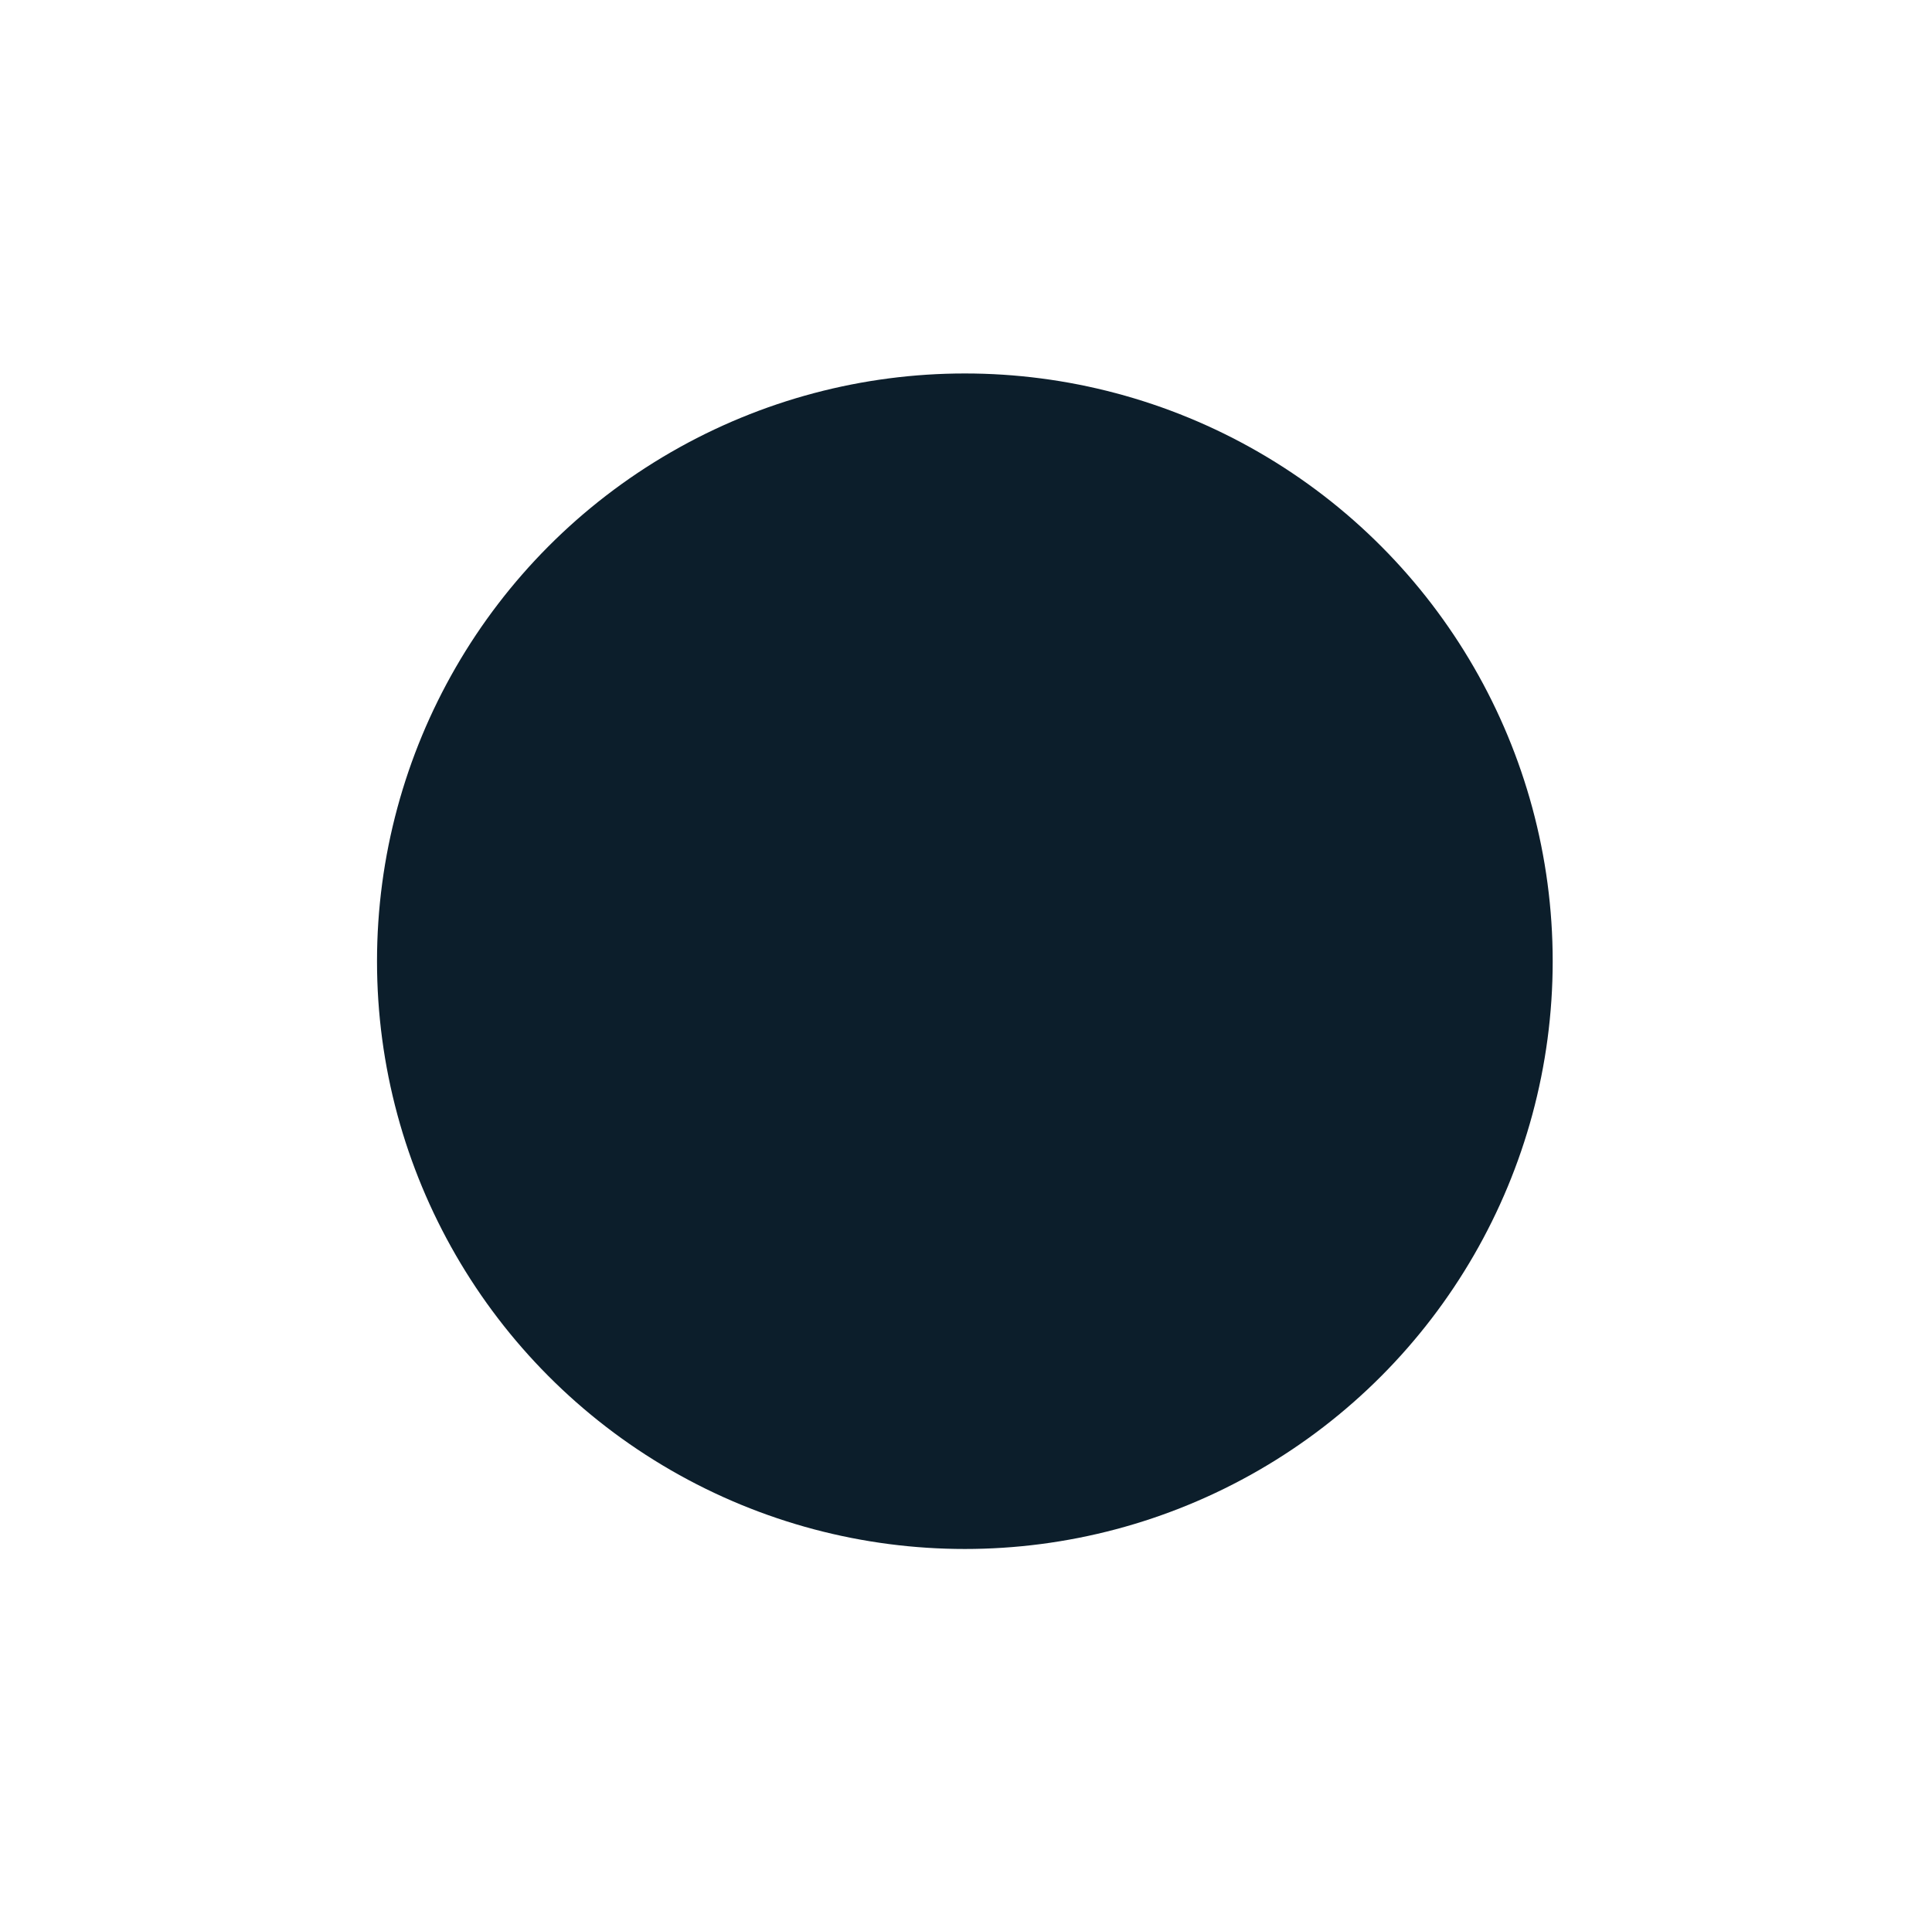 <svg width="249" height="248" viewBox="0 0 249 248" fill="none" xmlns="http://www.w3.org/2000/svg">
<g id="Ellipse 154" filter="url(#filter0_d_1_21211)">
<circle cx="124.352" cy="107.902" r="75.762" fill="#0C1E2B"/>
</g>
<defs>
<filter id="filter0_d_1_21211" x="0.59" y="0.14" width="247.524" height="247.524" filterUnits="userSpaceOnUse" color-interpolation-filters="sRGB">
<feFlood flood-opacity="0" result="BackgroundImageFix"/>
<feColorMatrix in="SourceAlpha" type="matrix" values="0 0 0 0 0 0 0 0 0 0 0 0 0 0 0 0 0 0 127 0" result="hardAlpha"/>
<feOffset dy="16"/>
<feGaussianBlur stdDeviation="24"/>
<feColorMatrix type="matrix" values="0 0 0 0 0 0 0 0 0 0 0 0 0 0 0 0 0 0 0.175 0"/>
<feBlend mode="normal" in2="BackgroundImageFix" result="effect1_dropShadow_1_21211"/>
<feBlend mode="normal" in="SourceGraphic" in2="effect1_dropShadow_1_21211" result="shape"/>
</filter>
</defs>
</svg>
